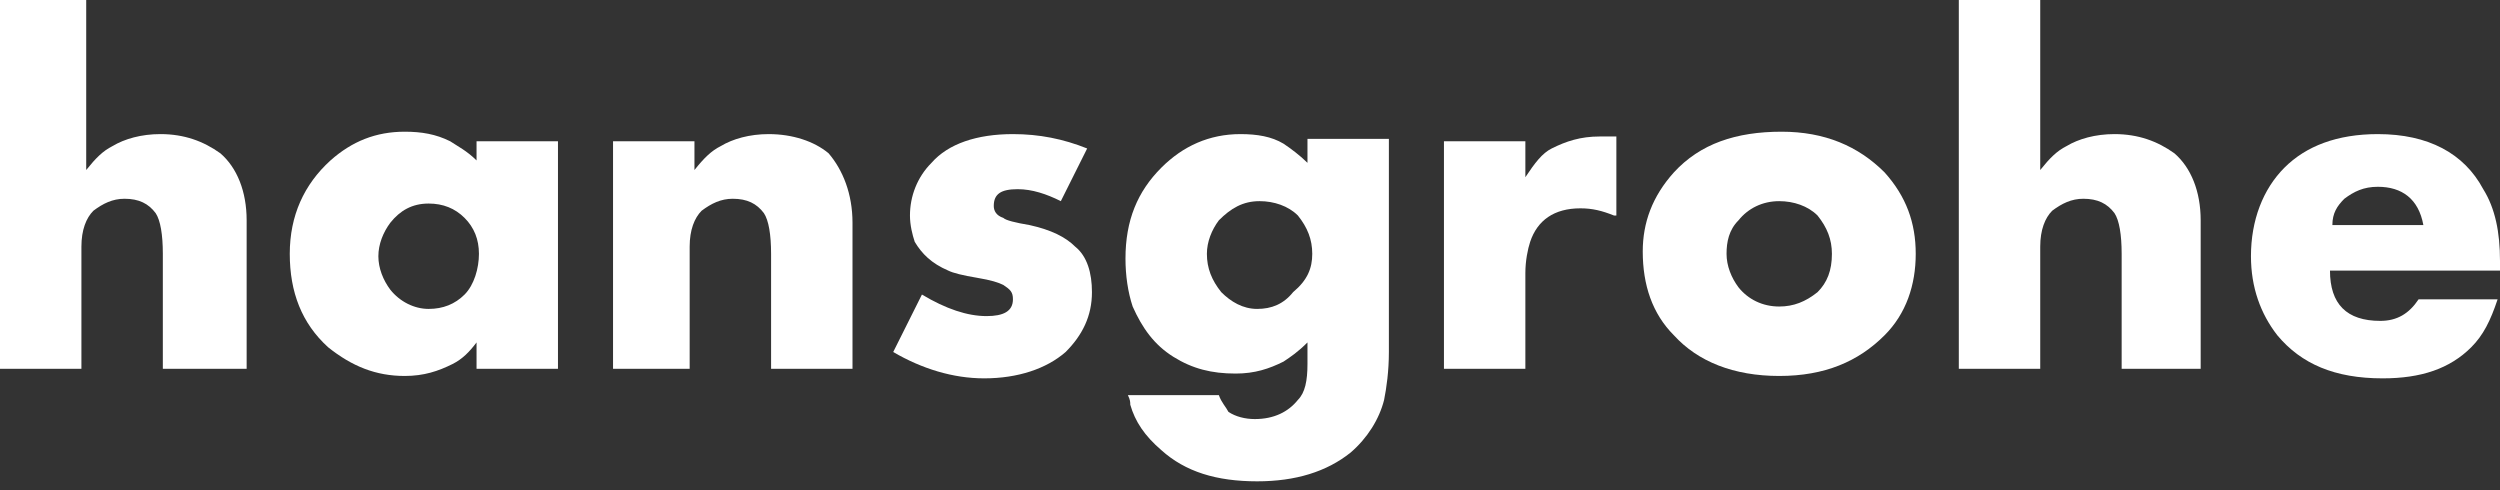 <svg width="260" height="51" viewBox="0 0 260 51" fill="none" xmlns="http://www.w3.org/2000/svg">
<rect x="0" y="0" width="260" height="51" fill="#333333" stroke="none"/>
<path d="M25.402 38.352H16.935V26.398C16.935 24.406 16.686 22.912 16.188 22.165C15.441 21.169 14.444 20.671 12.95 20.671C11.705 20.671 10.709 21.169 9.713 21.916C8.966 22.663 8.467 23.908 8.467 25.651V38.352H0V0H8.966V17.682C9.962 16.437 10.709 15.69 11.705 15.192C12.95 14.444 14.694 13.946 16.686 13.946C19.176 13.946 21.169 14.694 22.912 15.939C24.655 17.433 25.651 19.923 25.651 22.912V38.352H25.402Z" fill="white"/>
<path d="M58.029 38.353H49.561V35.613C48.814 36.609 48.067 37.356 47.071 37.855C45.576 38.602 44.082 39.1 42.09 39.1C39.101 39.1 36.611 38.104 34.12 36.111C31.381 33.621 30.136 30.383 30.136 26.399C30.136 22.414 31.63 19.176 34.37 16.686C36.611 14.694 39.101 13.697 42.09 13.697C43.833 13.697 45.327 13.947 46.822 14.694C47.569 15.192 48.565 15.69 49.561 16.686V14.694H58.029V38.353ZM49.81 26.399C49.81 24.904 49.312 23.659 48.316 22.663C47.32 21.667 46.074 21.169 44.58 21.169C42.837 21.169 41.592 21.916 40.596 23.161C39.848 24.157 39.35 25.402 39.35 26.648C39.35 27.893 39.848 29.138 40.596 30.134C41.592 31.38 43.086 32.127 44.58 32.127C46.074 32.127 47.32 31.628 48.316 30.632C49.312 29.636 49.81 27.893 49.81 26.399Z" fill="white"/>
<path d="M88.66 38.353H80.193V26.399C80.193 24.406 79.944 22.912 79.445 22.165C78.698 21.169 77.702 20.671 76.208 20.671C74.963 20.671 73.967 21.169 72.97 21.916C72.223 22.663 71.725 23.908 71.725 25.652V38.353H63.756V14.694H72.223V17.682C73.219 16.437 73.967 15.69 74.963 15.192C76.208 14.445 77.951 13.947 79.944 13.947C82.434 13.947 84.675 14.694 86.17 15.939C87.664 17.682 88.66 20.173 88.66 23.161V38.353Z" fill="white"/>
<path d="M113.563 30.383C113.563 32.874 112.567 34.866 110.824 36.609C108.831 38.353 105.843 39.349 102.356 39.349C99.119 39.349 95.881 38.353 92.893 36.609L95.881 30.633C98.371 32.127 100.613 32.874 102.605 32.874C104.349 32.874 105.345 32.376 105.345 31.131C105.345 30.383 105.096 30.134 104.349 29.636C103.85 29.387 103.103 29.138 101.609 28.889C100.115 28.64 99.119 28.391 98.621 28.142C96.877 27.395 95.881 26.399 95.134 25.154C94.885 24.406 94.636 23.41 94.636 22.414C94.636 20.422 95.383 18.429 96.877 16.935C98.621 14.943 101.609 13.947 105.345 13.947C108.084 13.947 110.575 14.445 113.065 15.441L110.326 20.92C108.831 20.173 107.337 19.675 105.843 19.675C104.099 19.675 103.352 20.173 103.352 21.418C103.352 21.916 103.601 22.414 104.349 22.663C104.598 22.912 105.594 23.161 107.088 23.41C109.329 23.908 110.824 24.655 111.82 25.652C113.065 26.648 113.563 28.391 113.563 30.383Z" fill="white"/>
<path d="M144.444 36.609C144.444 38.602 144.195 40.345 143.946 41.59C143.448 43.583 142.203 45.575 140.46 47.069C137.969 49.062 134.732 50.058 130.747 50.058C126.513 50.058 123.276 49.062 120.785 46.82C119.042 45.326 118.046 43.832 117.548 42.088C117.548 41.839 117.548 41.59 117.299 41.092H126.762C127.011 41.839 127.51 42.337 127.759 42.836C128.506 43.334 129.502 43.583 130.498 43.583C132.49 43.583 133.985 42.836 134.981 41.59C135.728 40.843 135.977 39.598 135.977 37.855V35.613C134.981 36.609 134.234 37.108 133.487 37.606C131.992 38.353 130.498 38.851 128.506 38.851C126.015 38.851 124.023 38.353 122.031 37.108C120.038 35.862 118.793 34.119 117.797 31.878C117.299 30.383 117.05 28.64 117.05 26.897C117.05 22.912 118.295 19.924 120.785 17.433C123.027 15.192 125.766 13.947 129.004 13.947C130.747 13.947 132.241 14.196 133.487 14.943C134.234 15.441 135.23 16.188 135.977 16.935V14.445H144.444V36.609ZM136.475 26.399C136.475 24.904 135.977 23.659 134.981 22.414C133.985 21.418 132.49 20.92 130.996 20.92C129.253 20.92 128.008 21.667 126.762 22.912C126.015 23.908 125.517 25.154 125.517 26.399C125.517 27.893 126.015 29.138 127.011 30.383C128.008 31.38 129.253 32.127 130.747 32.127C132.241 32.127 133.487 31.629 134.483 30.383C135.977 29.138 136.475 27.893 136.475 26.399Z" fill="white"/>
<path d="M167.853 22.413C166.608 21.915 165.612 21.666 164.366 21.666C161.627 21.666 159.884 22.912 159.136 25.153C158.887 25.9 158.638 27.145 158.638 28.39V38.352H150.171V14.693H158.638V18.429C159.635 16.934 160.382 15.938 161.378 15.44C162.872 14.693 164.366 14.195 166.359 14.195C166.857 14.195 167.355 14.195 168.102 14.195V22.413H167.853Z" fill="white"/>
<path d="M199.236 26.399C199.236 29.636 198.239 32.625 195.998 34.866C193.259 37.606 189.772 39.1 185.04 39.1C180.308 39.1 176.573 37.606 174.082 34.866C171.841 32.625 170.845 29.636 170.845 26.15C170.845 23.161 171.841 20.422 174.082 17.931C176.822 14.943 180.557 13.697 185.289 13.697C189.772 13.697 193.259 15.192 195.998 17.931C198.239 20.422 199.236 23.161 199.236 26.399ZM190.519 26.399C190.519 24.904 190.021 23.659 189.025 22.414C188.029 21.418 186.534 20.92 185.04 20.92C183.297 20.92 181.803 21.667 180.806 22.912C179.81 23.908 179.561 25.153 179.561 26.399C179.561 27.644 180.059 28.889 180.806 29.885C181.803 31.131 183.297 31.878 185.04 31.878C186.534 31.878 187.78 31.38 189.025 30.383C190.021 29.387 190.519 28.142 190.519 26.399Z" fill="white"/>
<path d="M229.119 38.352H220.652V26.398C220.652 24.406 220.403 22.912 219.905 22.165C219.157 21.169 218.161 20.671 216.667 20.671C215.422 20.671 214.426 21.169 213.429 21.916C212.682 22.663 212.184 23.908 212.184 25.651V38.352H203.717V0H212.184V17.682C213.18 16.437 213.928 15.69 214.924 15.192C216.169 14.444 217.912 13.946 219.905 13.946C222.395 13.946 224.387 14.694 226.131 15.939C227.874 17.433 228.87 19.923 228.87 22.912V38.352H229.119Z" fill="white"/>
<path d="M260 28.142H242.318C242.318 31.629 244.061 33.372 247.548 33.372C249.291 33.372 250.536 32.625 251.533 31.131H259.751C259.004 33.372 258.257 34.866 257.012 36.111C254.77 38.353 251.782 39.349 247.797 39.349C242.816 39.349 239.33 37.855 236.839 34.866C235.096 32.625 234.1 29.885 234.1 26.648C234.1 22.912 235.345 19.675 237.586 17.433C239.828 15.192 243.065 13.947 247.299 13.947C252.529 13.947 256.264 15.939 258.257 19.675C259.502 21.667 260 24.157 260 27.146V28.142V28.142ZM252.031 23.41C251.533 20.671 249.789 19.426 247.299 19.426C245.805 19.426 244.808 19.924 243.812 20.671C243.065 21.418 242.567 22.165 242.567 23.41H252.031Z" fill="white"/>
</svg>
